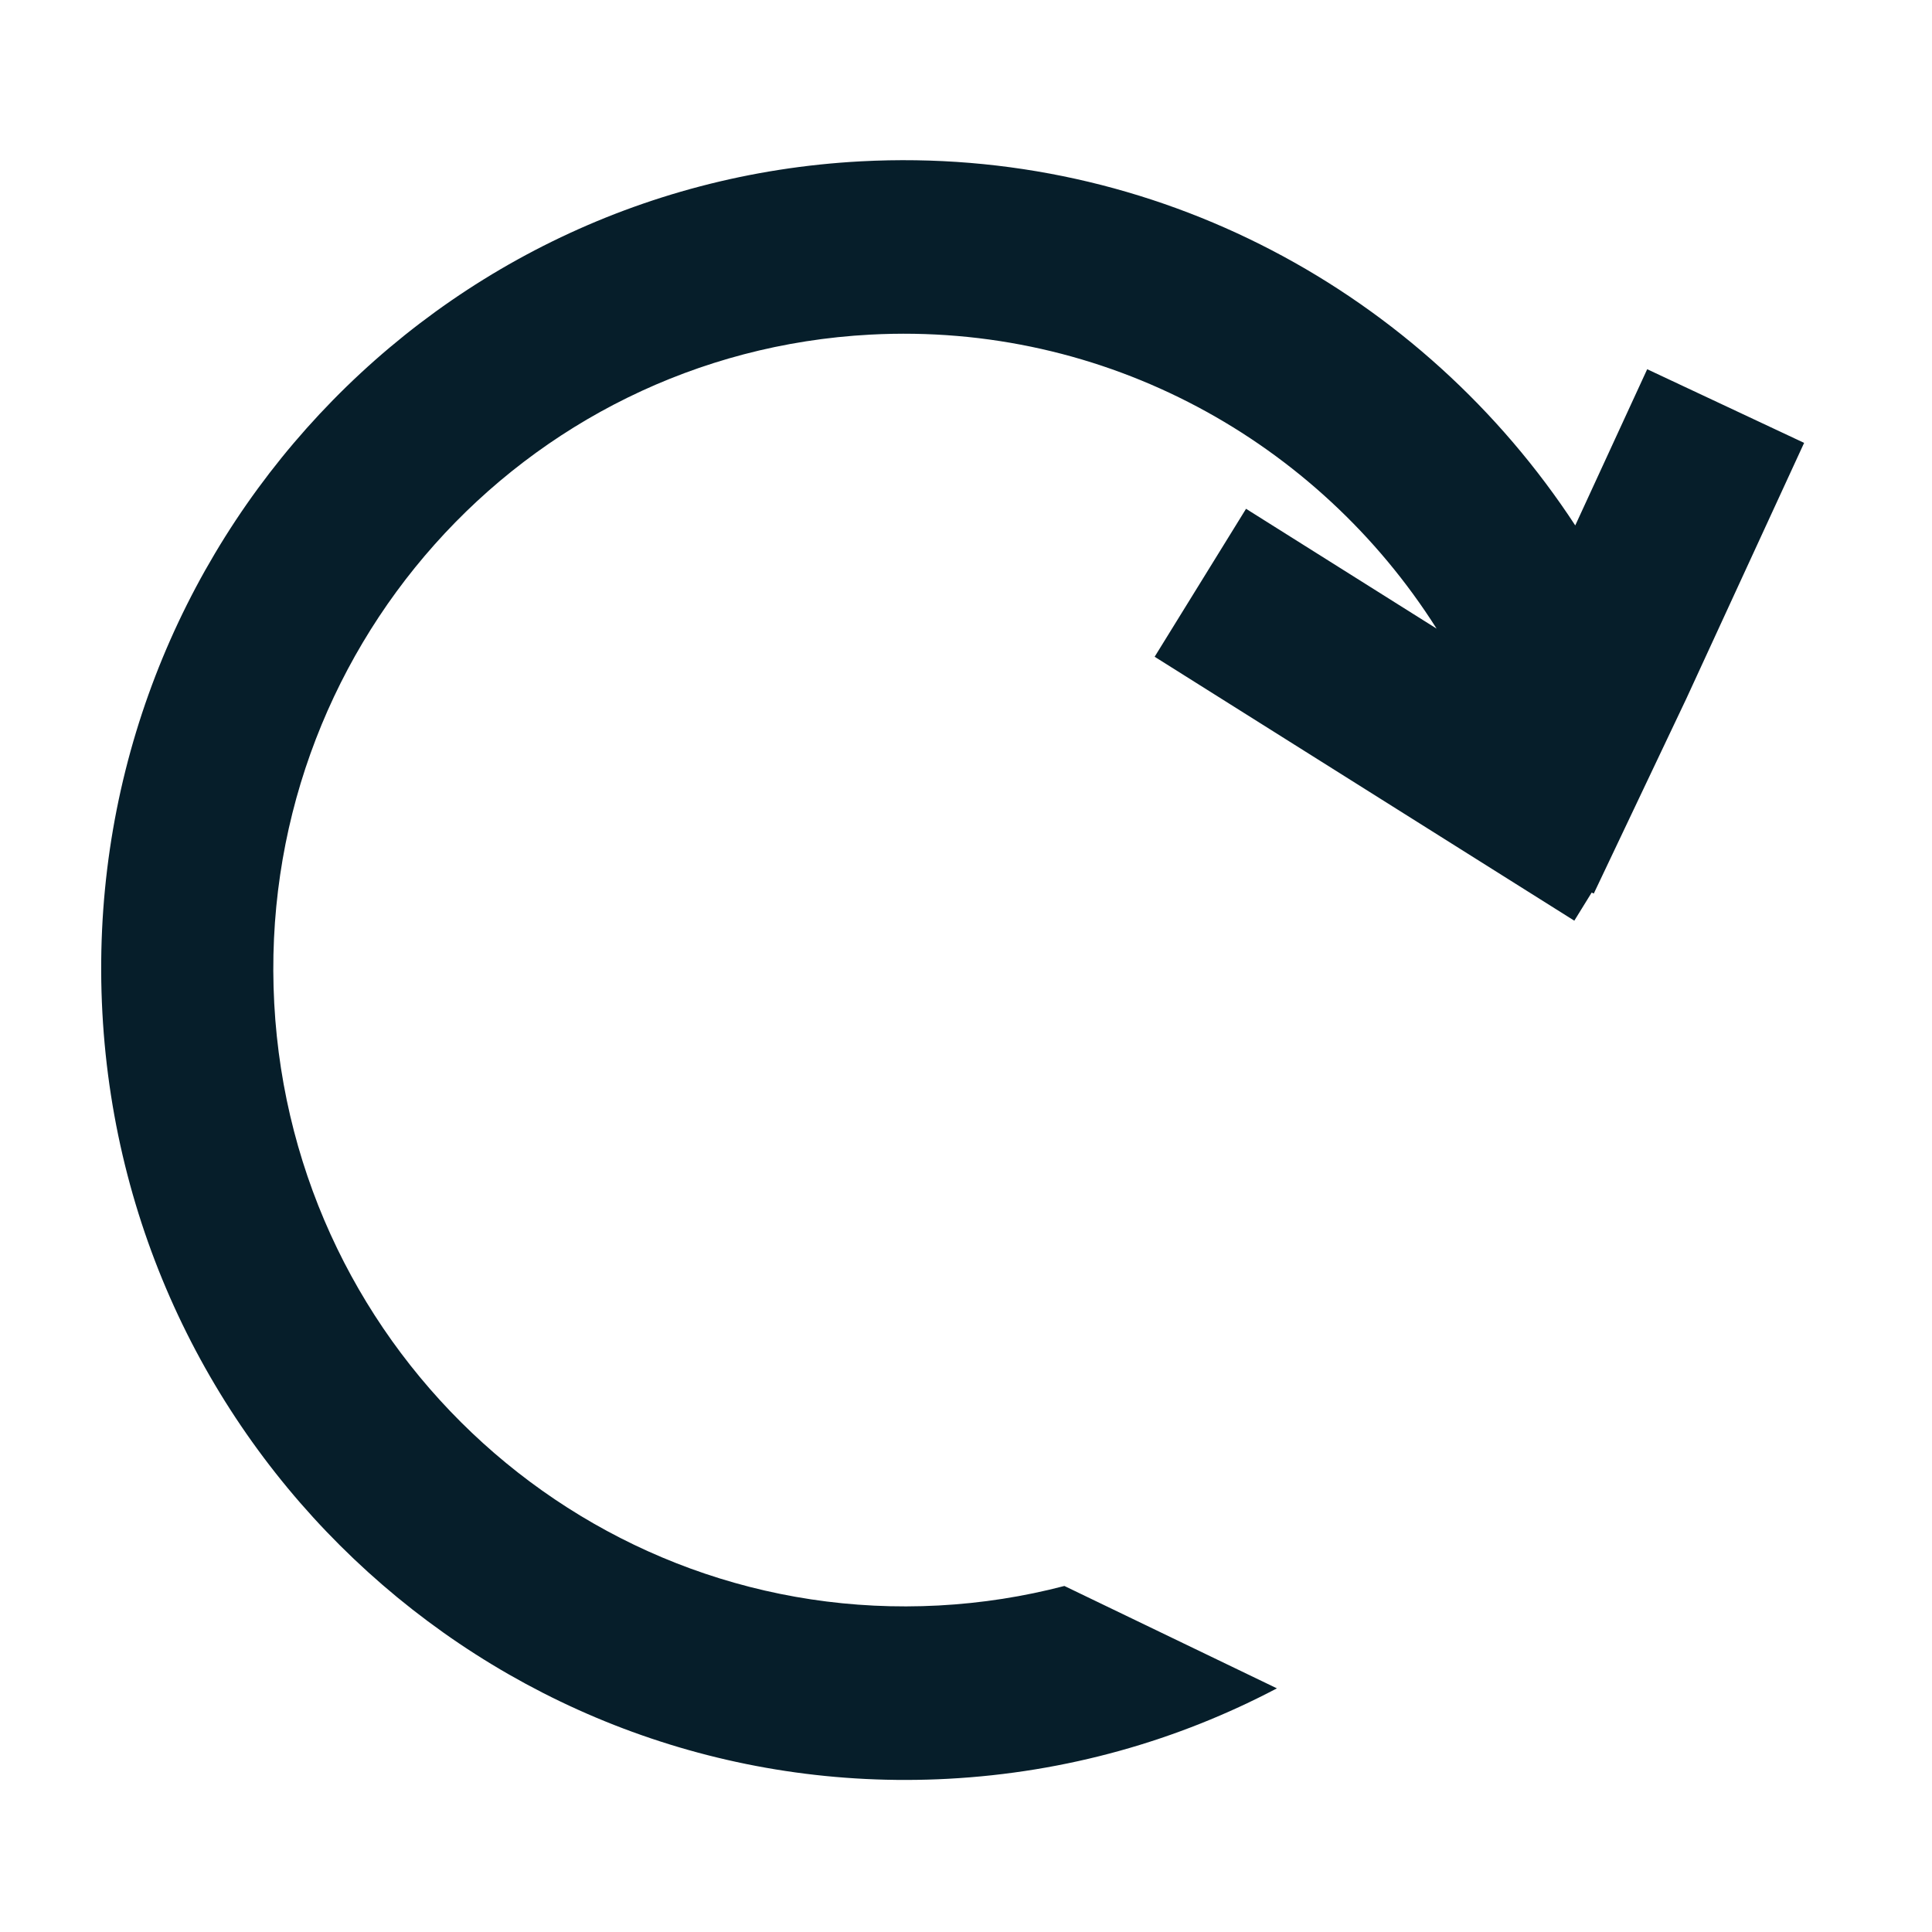 <svg id="eWXb5UHTCFL1" xmlns="http://www.w3.org/2000/svg" xmlns:xlink="http://www.w3.org/1999/xlink" viewBox="0 0 300 300" shape-rendering="geometricPrecision" text-rendering="geometricPrecision"><path d="M20,150C20,78.203,78.203,20,150,20c47.893,0,89.737,25.899,112.291,64.455l12.986-24.423L300,73.177l-21.267,39.997-16.652,30.447-.331-.176-3.05,4.357-65.532-45.886l16.06-22.936l29.757,20.836c-17.531-31.019-50.813-51.959-88.985-51.959-56.412,0-102.143,45.731-102.143,102.143s45.731,102.143,102.143,102.143c7.02,0,13.874-.708,20.496-2.057l33.458,18.224c-16.435,7.507-34.706,11.69-53.954,11.69-71.797,0-130-58.203-130-130L20,150Z" transform="matrix(.958-.051 0.052 0.966-11.062 13.381)" 
fill="#061e2a" stroke-width="0"/></svg>
